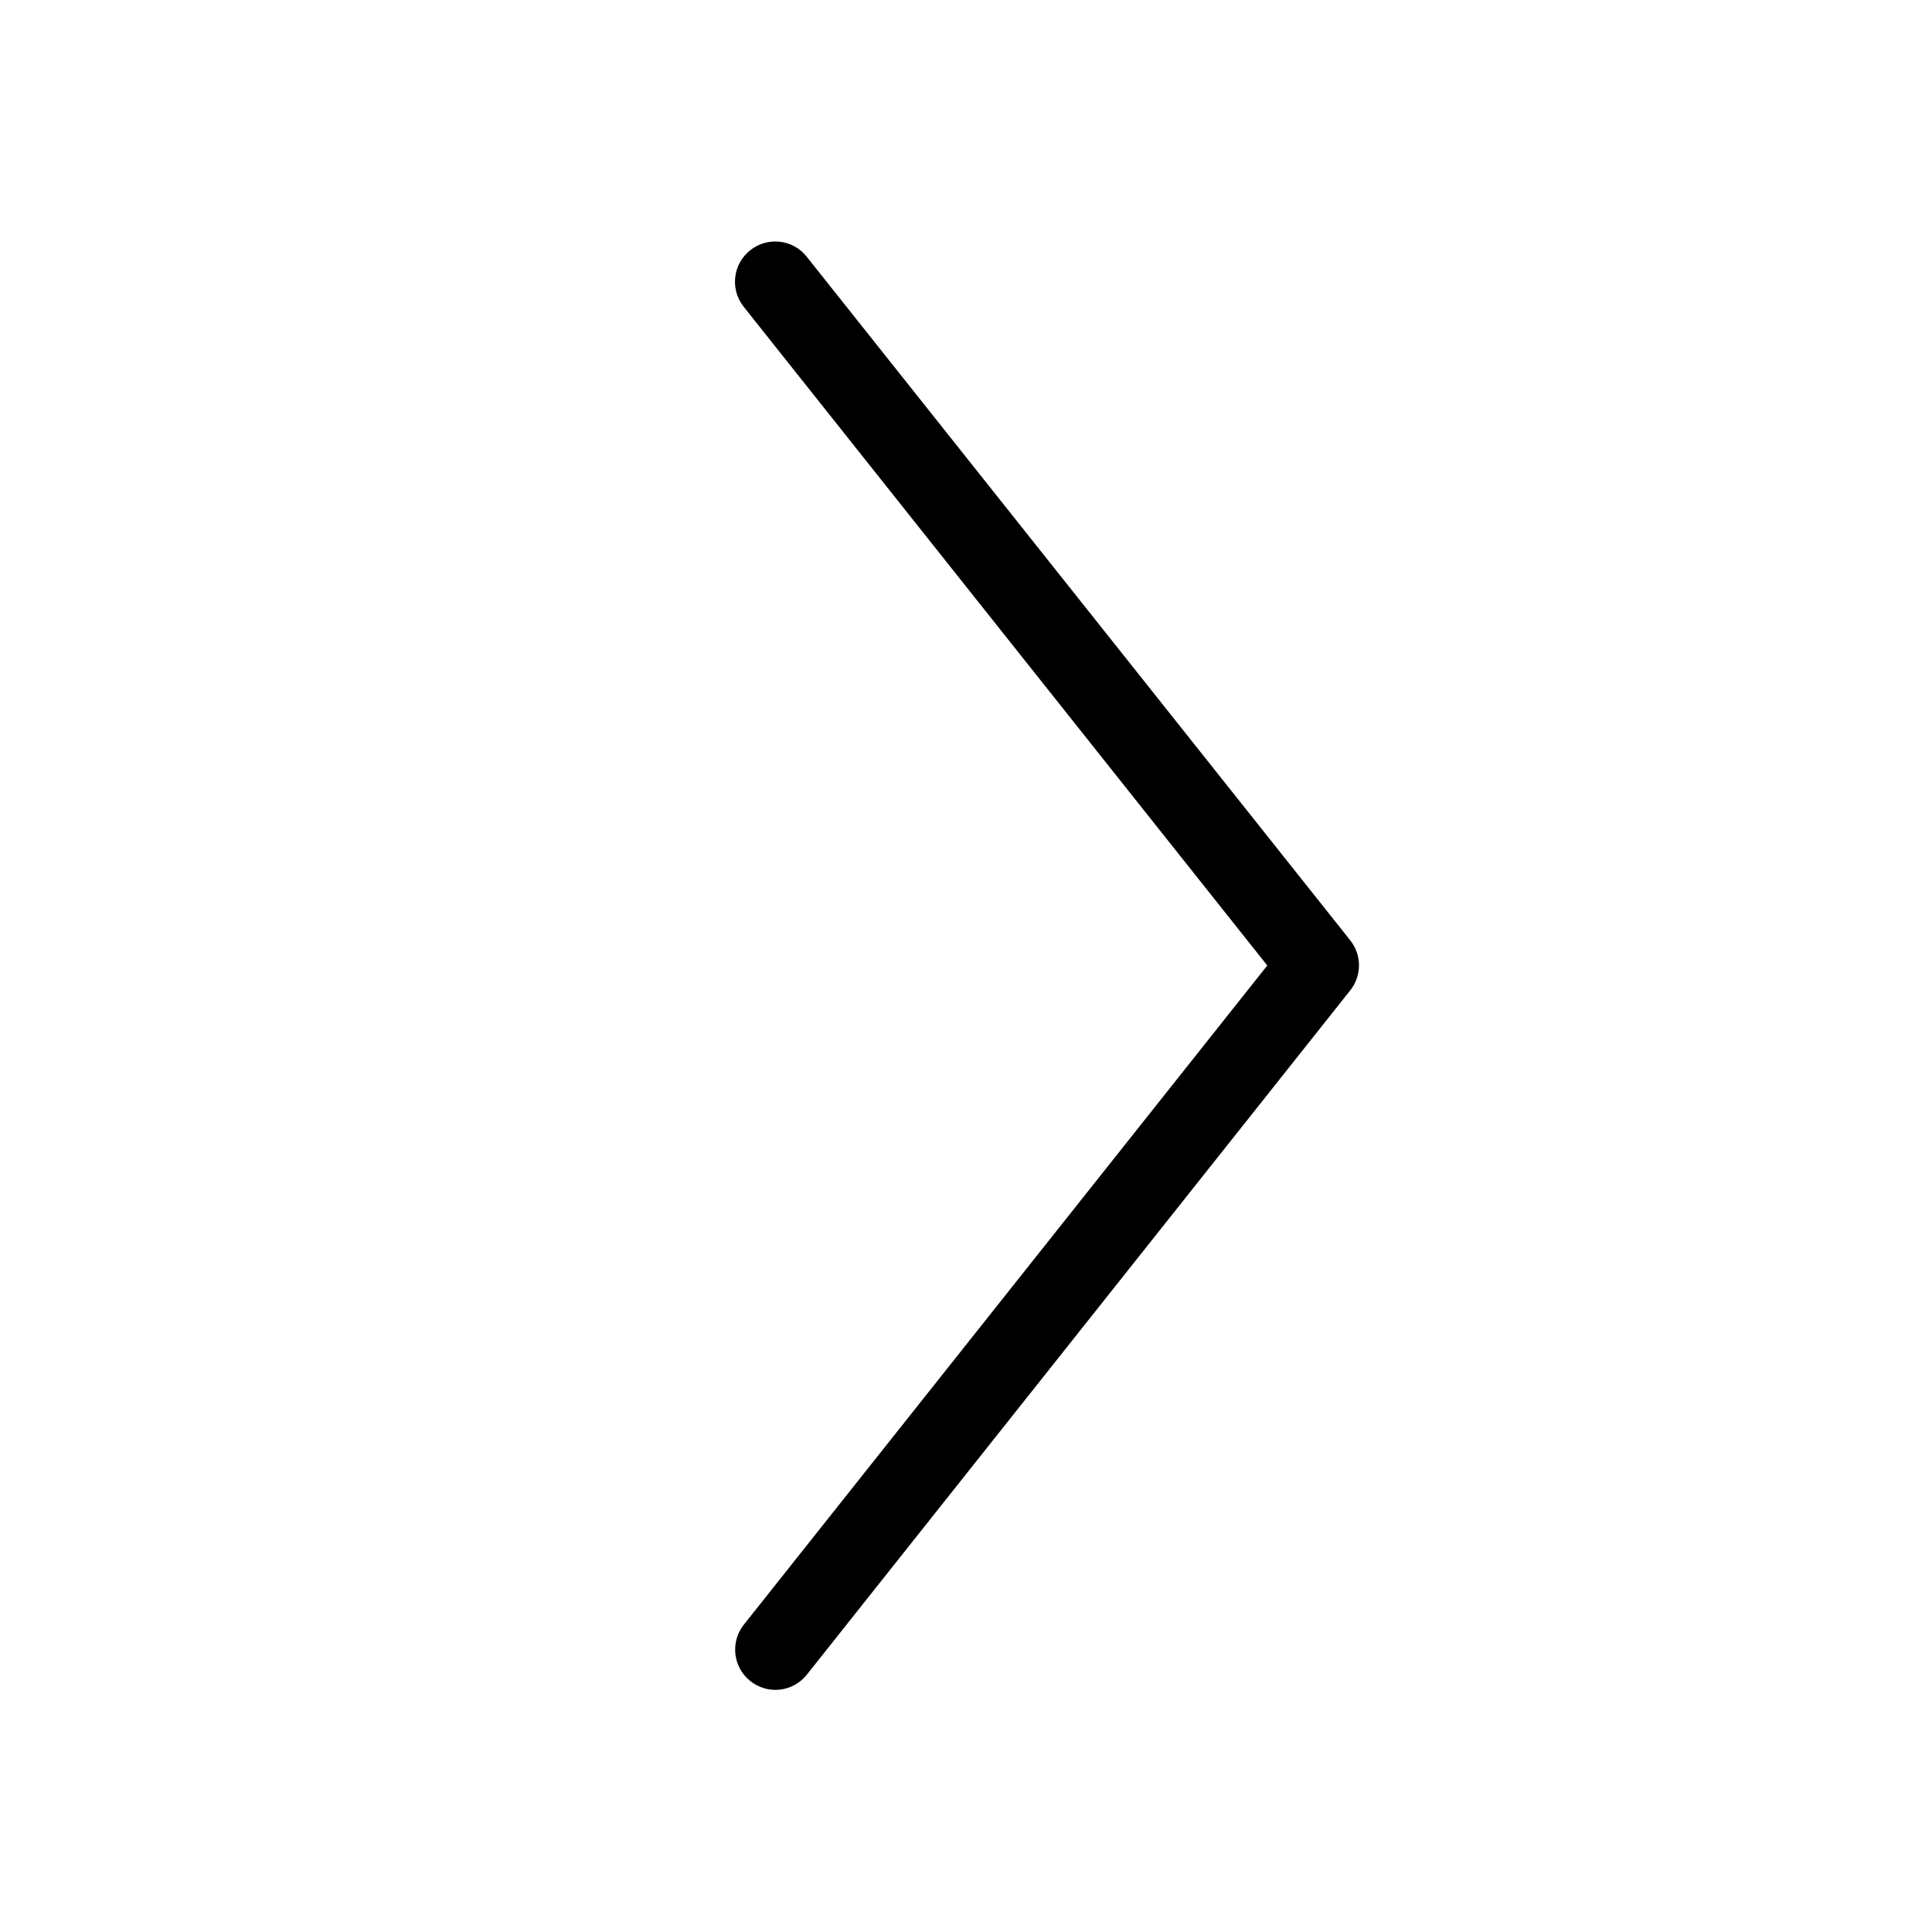 <svg  viewBox="0 0 24 24"  xmlns="http://www.w3.org/2000/svg">
<path fill-rule="evenodd" clip-rule="evenodd" d="M15.742 11.993L9.233 3.804C9.067 3.587 9.106 3.278 9.319 3.109C9.532 2.939 9.842 2.971 10.015 3.181L16.773 11.681C16.918 11.863 16.918 12.121 16.773 12.303L10.023 20.803C9.941 20.907 9.82 20.974 9.689 20.989C9.557 21.004 9.425 20.966 9.321 20.883C9.105 20.712 9.069 20.397 9.241 20.181L15.744 11.992L15.742 11.993Z" />
</svg>
